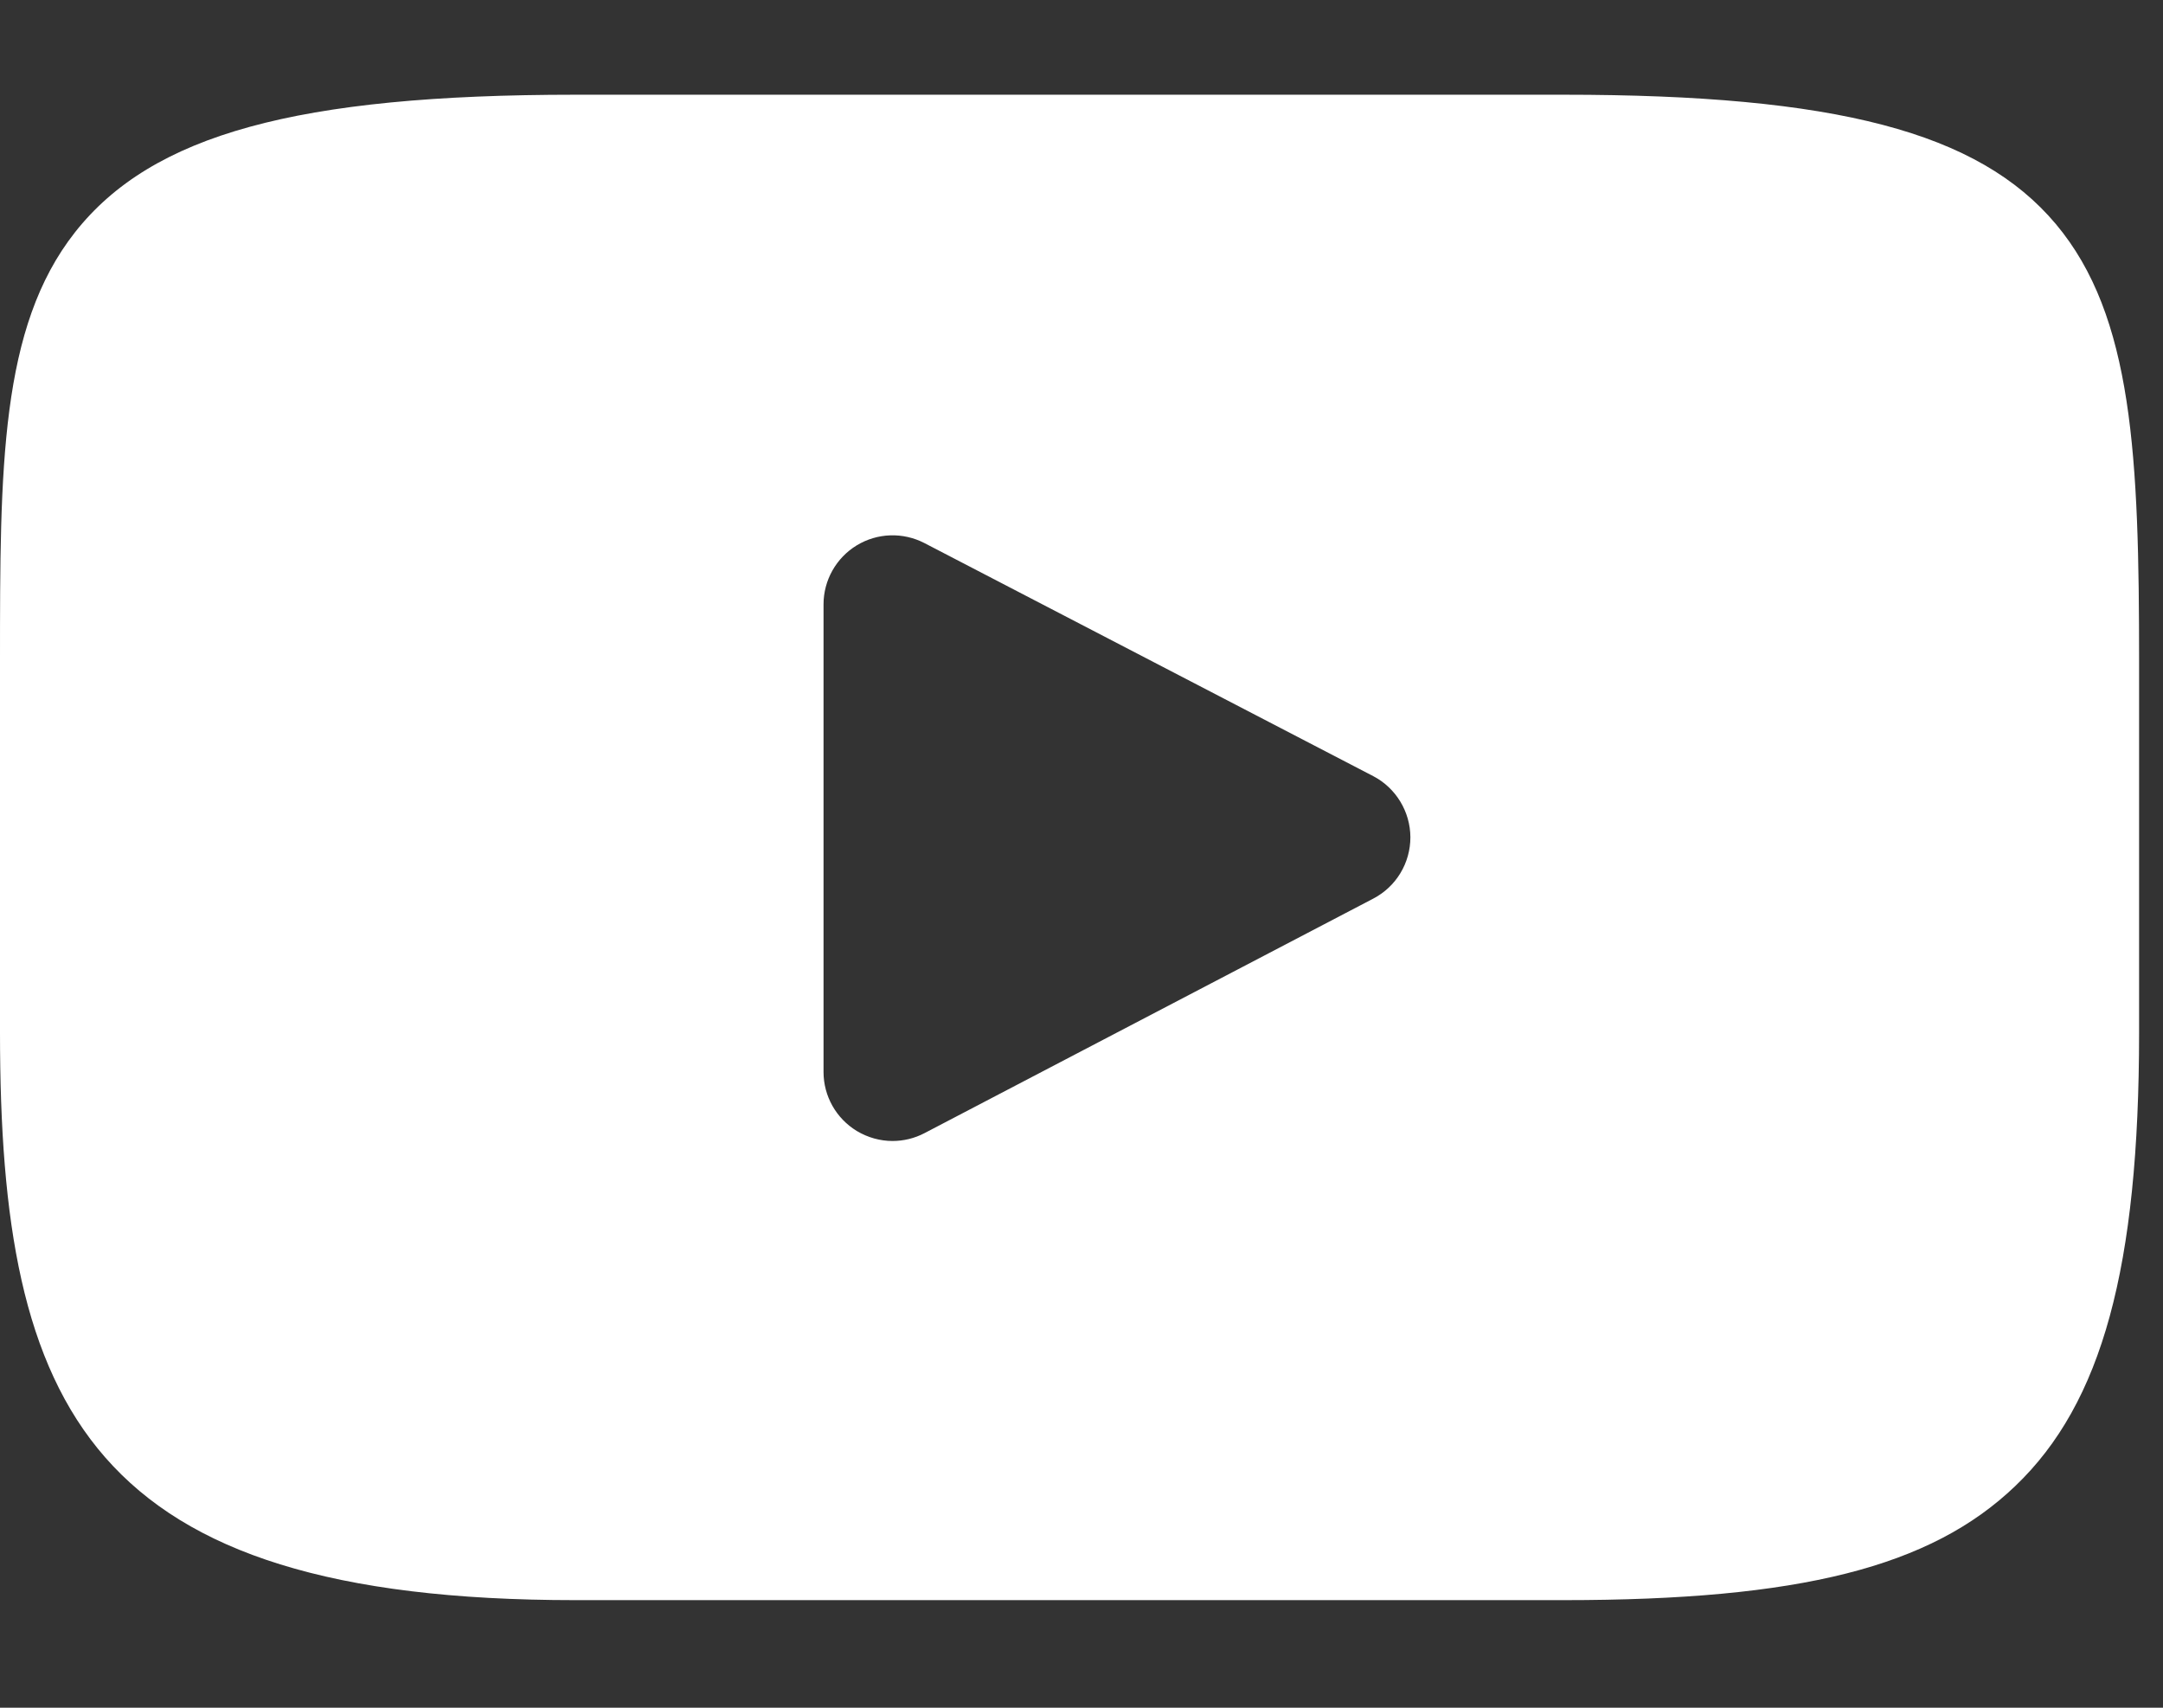 <svg xmlns="http://www.w3.org/2000/svg" width="19" height="15" viewBox="0 0 19 15" fill="none">
    <rect x="0" y="0" width="19" height="15" fill="#333333" stroke="none"/>
    <path d="M18.058 1.967C17.379 1.16 16.127 0.832 13.736 0.832H5.054C2.608 0.832 1.335 1.182 0.659 2.04C0 2.877 0 4.11 0 5.817V9.07C0 12.376 0.782 14.055 5.054 14.055H13.736C15.809 14.055 16.959 13.765 17.702 13.053C18.465 12.324 18.79 11.133 18.79 9.07V5.817C18.79 4.017 18.739 2.777 18.058 1.967ZM12.063 7.893L8.121 9.953C8.033 9.999 7.937 10.022 7.84 10.022C7.731 10.022 7.623 9.992 7.526 9.934C7.345 9.824 7.234 9.628 7.234 9.416V5.308C7.234 5.097 7.345 4.9 7.526 4.79C7.707 4.68 7.932 4.673 8.12 4.77L12.062 6.817C12.262 6.921 12.388 7.129 12.389 7.354C12.389 7.581 12.264 7.788 12.063 7.893Z" fill="white"/>
  </svg>